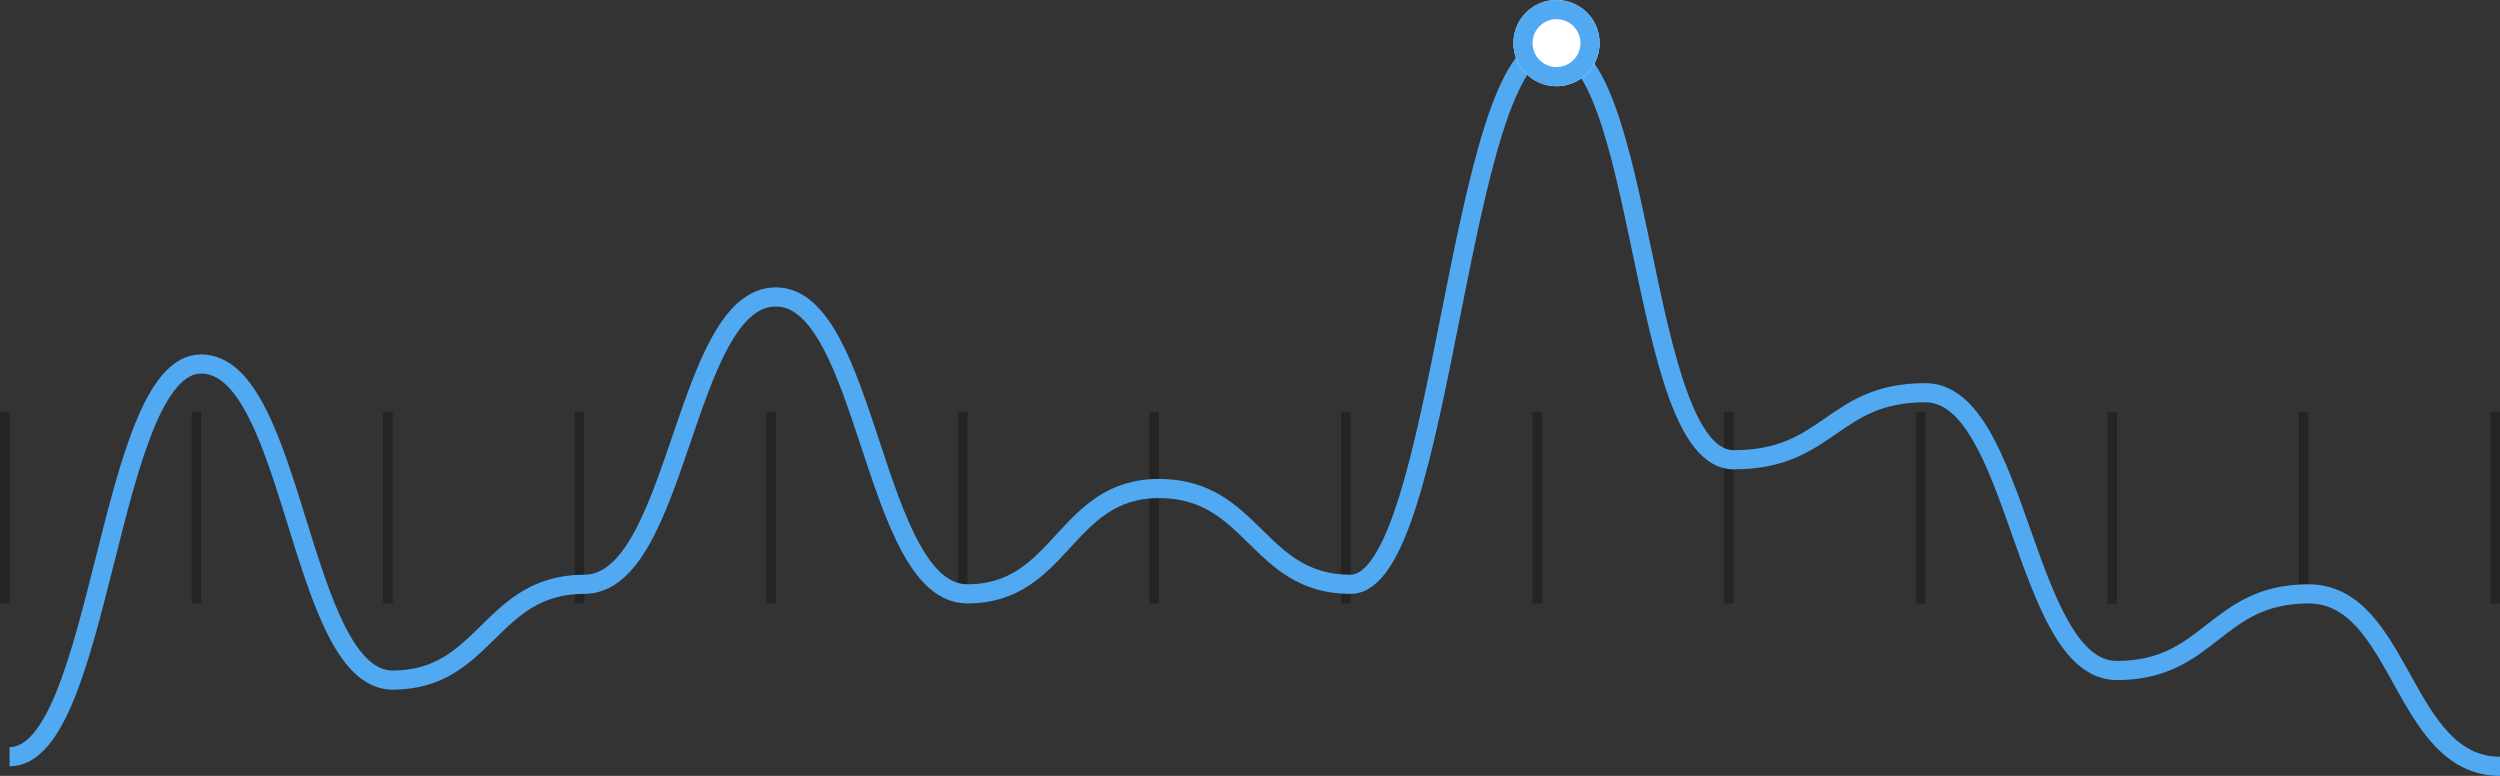 <?xml version="1.0" encoding="UTF-8" standalone="no"?>
<svg width="261px" height="81px" viewBox="0 0 261 81" version="1.1" xmlns="http://www.w3.org/2000/svg" xmlns:xlink="http://www.w3.org/1999/xlink">
    <rect x="0" y="0" width="261" height="81" fill="#333333" stroke="none"/>
    <!-- Generator: Sketch 43.1 (39012) - http://www.bohemiancoding.com/sketch -->
    <title>Graph</title>
    <desc>Created with Sketch.</desc>
    <defs>
        <circle id="path-1" cx="162.5" cy="4.5" r="4.5"></circle>
    </defs>
    <g id="Курс" stroke="none" stroke-width="1" fill="none" fill-rule="evenodd">
        <g id="Курс-(Desktop)" transform="translate(-999, -871)">
            <g id="Information" transform="translate(124, 805)">
                <g id="Tab" transform="translate(713, 0)">
                    <g id="Stat" transform="translate(18, 0)">
                        <g id="Graph" transform="translate(144, 66)">
                            <g id="Lines" transform="translate(0, 43)" fill="#000000" fill-opacity="0.3">
                                <rect id="Rectangle-44" x="20" y="0" width="1" height="20"></rect>
                                <rect id="Rectangle-44" x="40" y="0" width="1" height="20"></rect>
                                <rect id="Rectangle-44" x="60" y="0" width="1" height="20"></rect>
                                <rect id="Rectangle-44" x="80" y="0" width="1" height="20"></rect>
                                <rect id="Rectangle-44" x="100" y="0" width="1" height="20"></rect>
                                <rect id="Rectangle-44" x="120" y="0" width="1" height="20"></rect>
                                <rect id="Rectangle-44" x="140" y="0" width="1" height="20"></rect>
                                <rect id="Rectangle-44" x="160" y="0" width="1" height="20"></rect>
                                <rect id="Rectangle-44" x="180" y="0" width="1" height="20"></rect>
                                <rect id="Rectangle-44" x="200" y="0" width="1" height="20"></rect>
                                <rect id="Rectangle-44" x="220" y="0" width="1" height="20"></rect>
                                <rect id="Rectangle-44" x="240" y="0" width="1" height="20"></rect>
                                <rect id="Rectangle-44" x="260" y="0" width="1" height="20"></rect>
                                <rect id="Rectangle-44" x="0" y="0" width="1" height="20"></rect>
                            </g>
                            <path d="M1,79 C10.625,79 11.25,38 21,38 C30.75,38 31.25,71 41,71 C50.75,71 51.125,61 61,61 C70.875,61 71.375,31 81,31 C90.625,31 91.125,62 101,62 C110.875,62 111.125,51 121,51 C130.875,51 131.25,61 141,61 C150.75,61 152.123,4.785 161.998,4.785 C171.873,4.785 171,48 181,48 C191,48 191.25,41 201,41 C210.75,41 211.25,70 221,70 C230.75,70 231.25,62 241,62 C250.75,62 250.75,80 261,80" id="Shape" stroke="#51A9F2" stroke-width="2"></path>
                            <g id="Oval-33">
                                <use fill="#FFFFFF" fill-rule="evenodd" xlink:href="#path-1"></use>
                                <circle stroke="#51A9F2" stroke-width="2" cx="162.5" cy="4.5" r="3.5"></circle>
                            </g>
                        </g>
                    </g>
                </g>
            </g>
        </g>
    </g>
</svg>